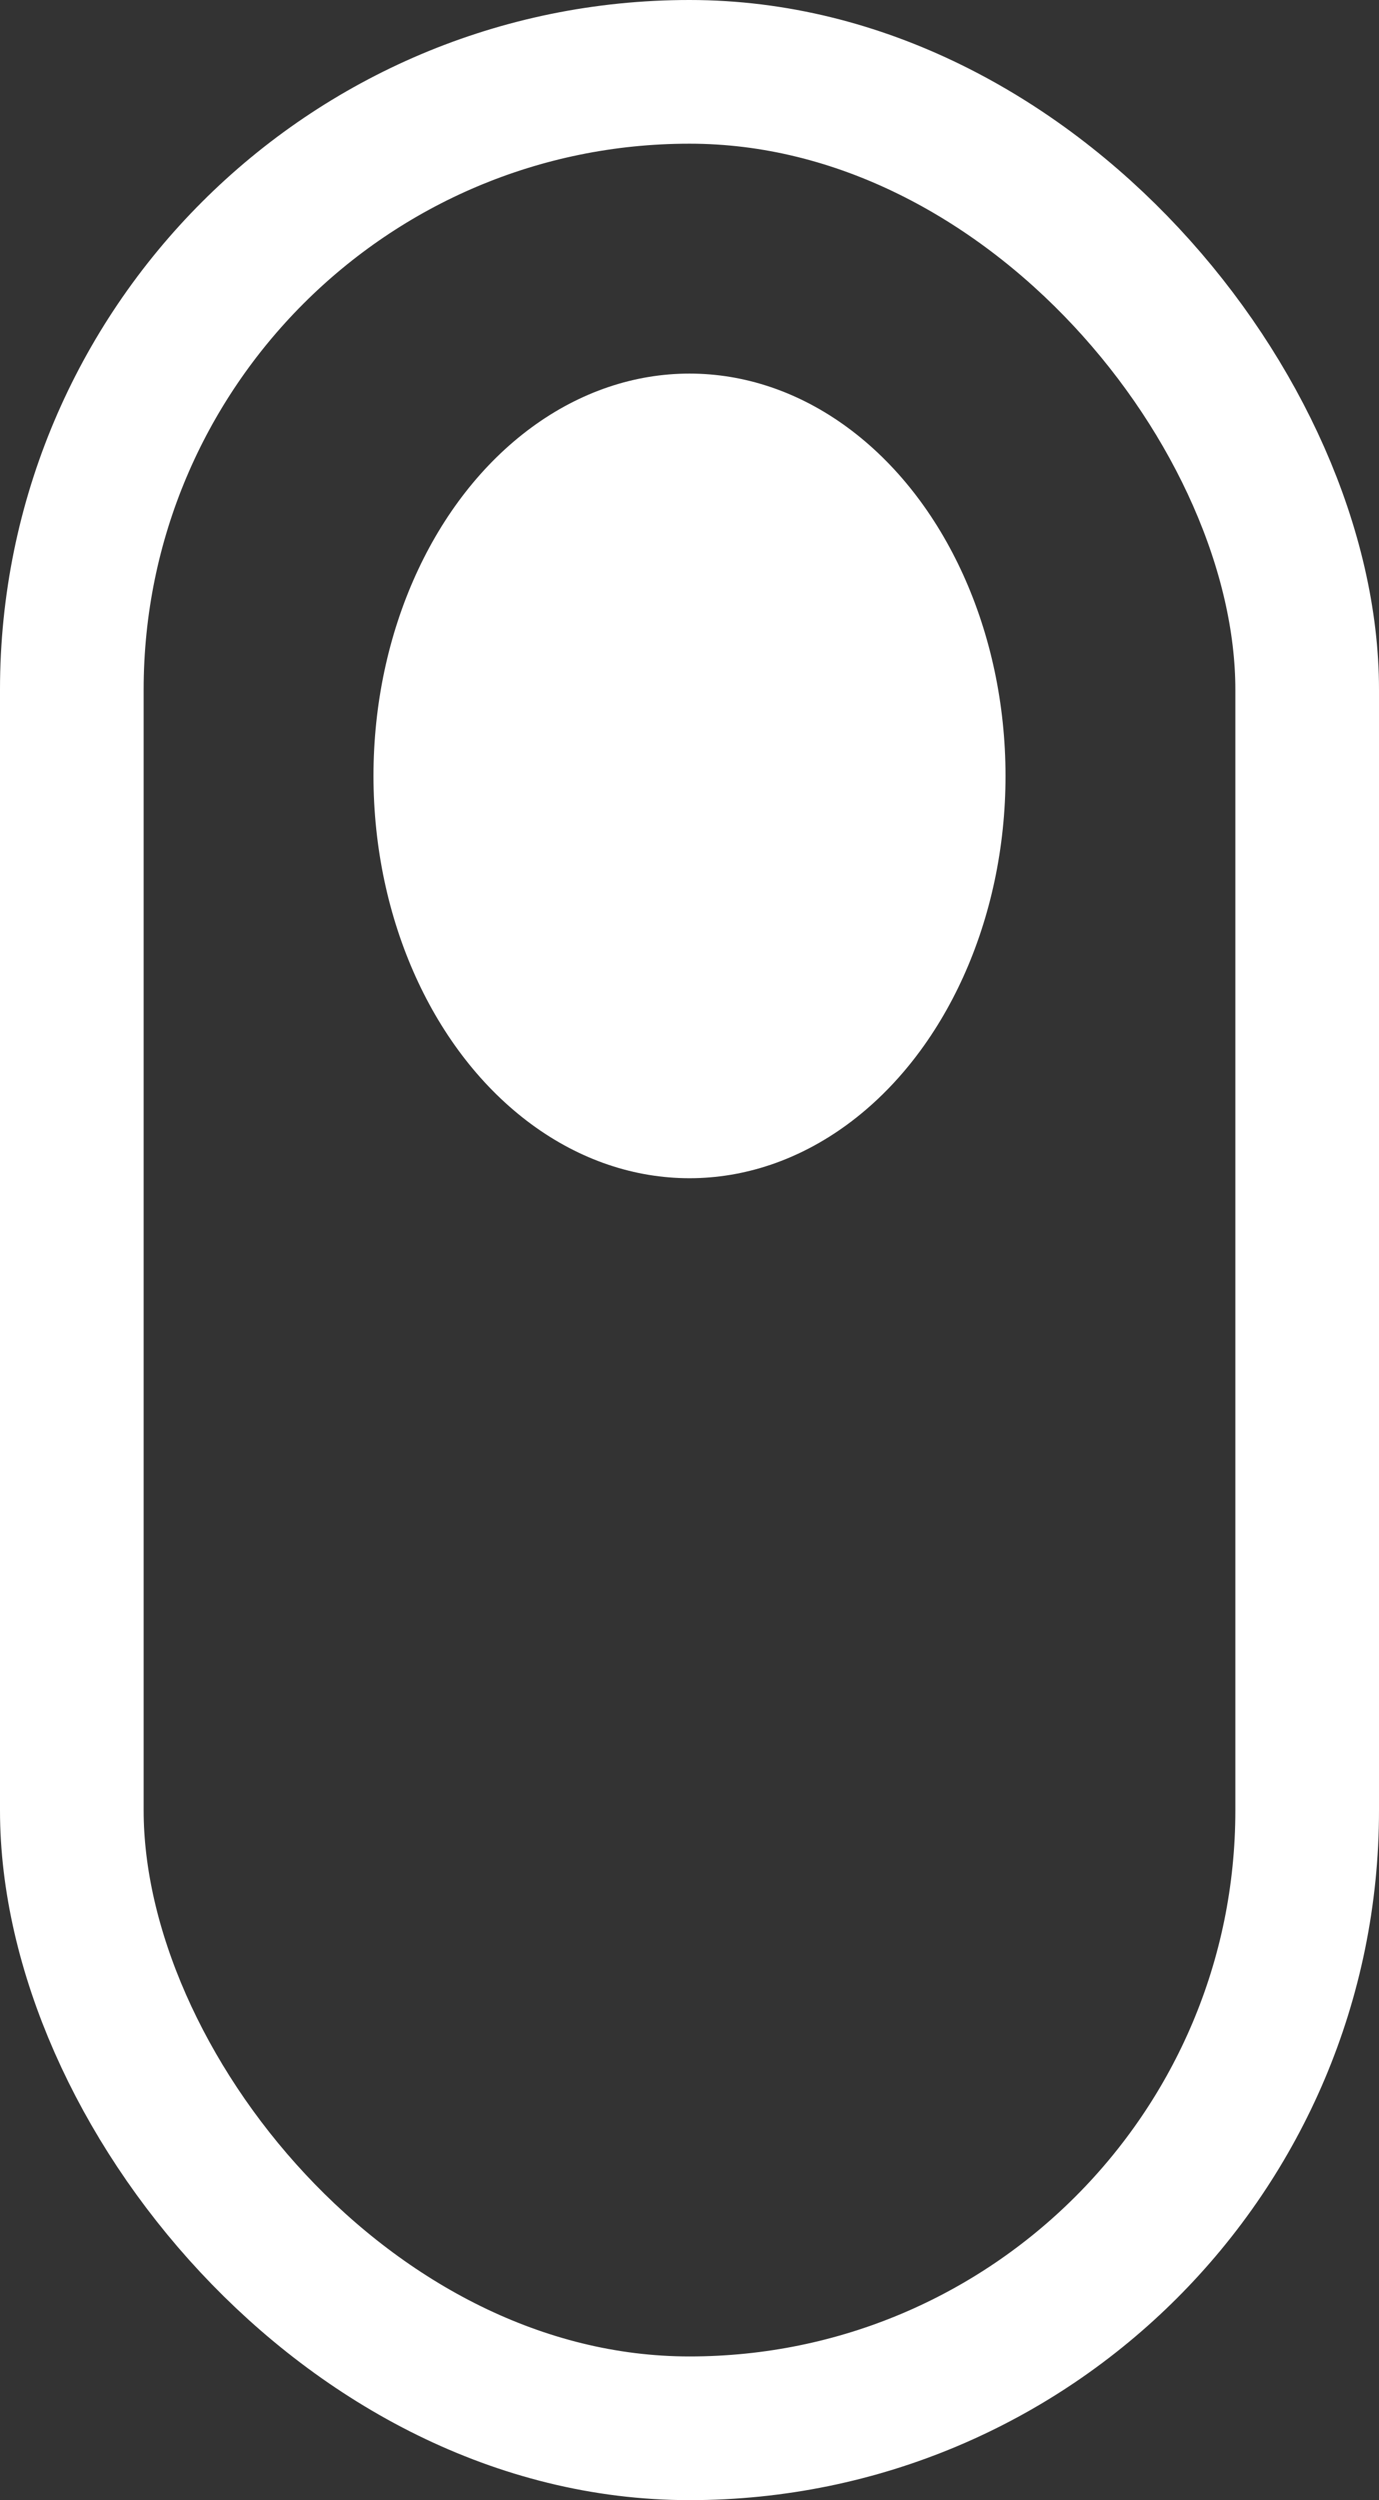 <svg xmlns="http://www.w3.org/2000/svg" width="48" height="87" viewBox="0 0 48 87">
  <rect x="0" y="0" width="48" height="87" fill="#333333" stroke="none"/>
  <g id="scroll" transform="translate(-242 -642)">
    <g id="scrolldown" transform="translate(242 642)" fill="none" stroke="#fff" stroke-width="5">
      <rect width="48" height="87" rx="24" stroke="none"/>
      <rect x="2.5" y="2.5" width="43" height="82" rx="21.5" fill="none"/>
    </g>
    <ellipse id="Ellipse_1" data-name="Ellipse 1" cx="11" cy="14" rx="11" ry="14" transform="translate(255 655)" fill="#fff"/>
  </g>
</svg>
